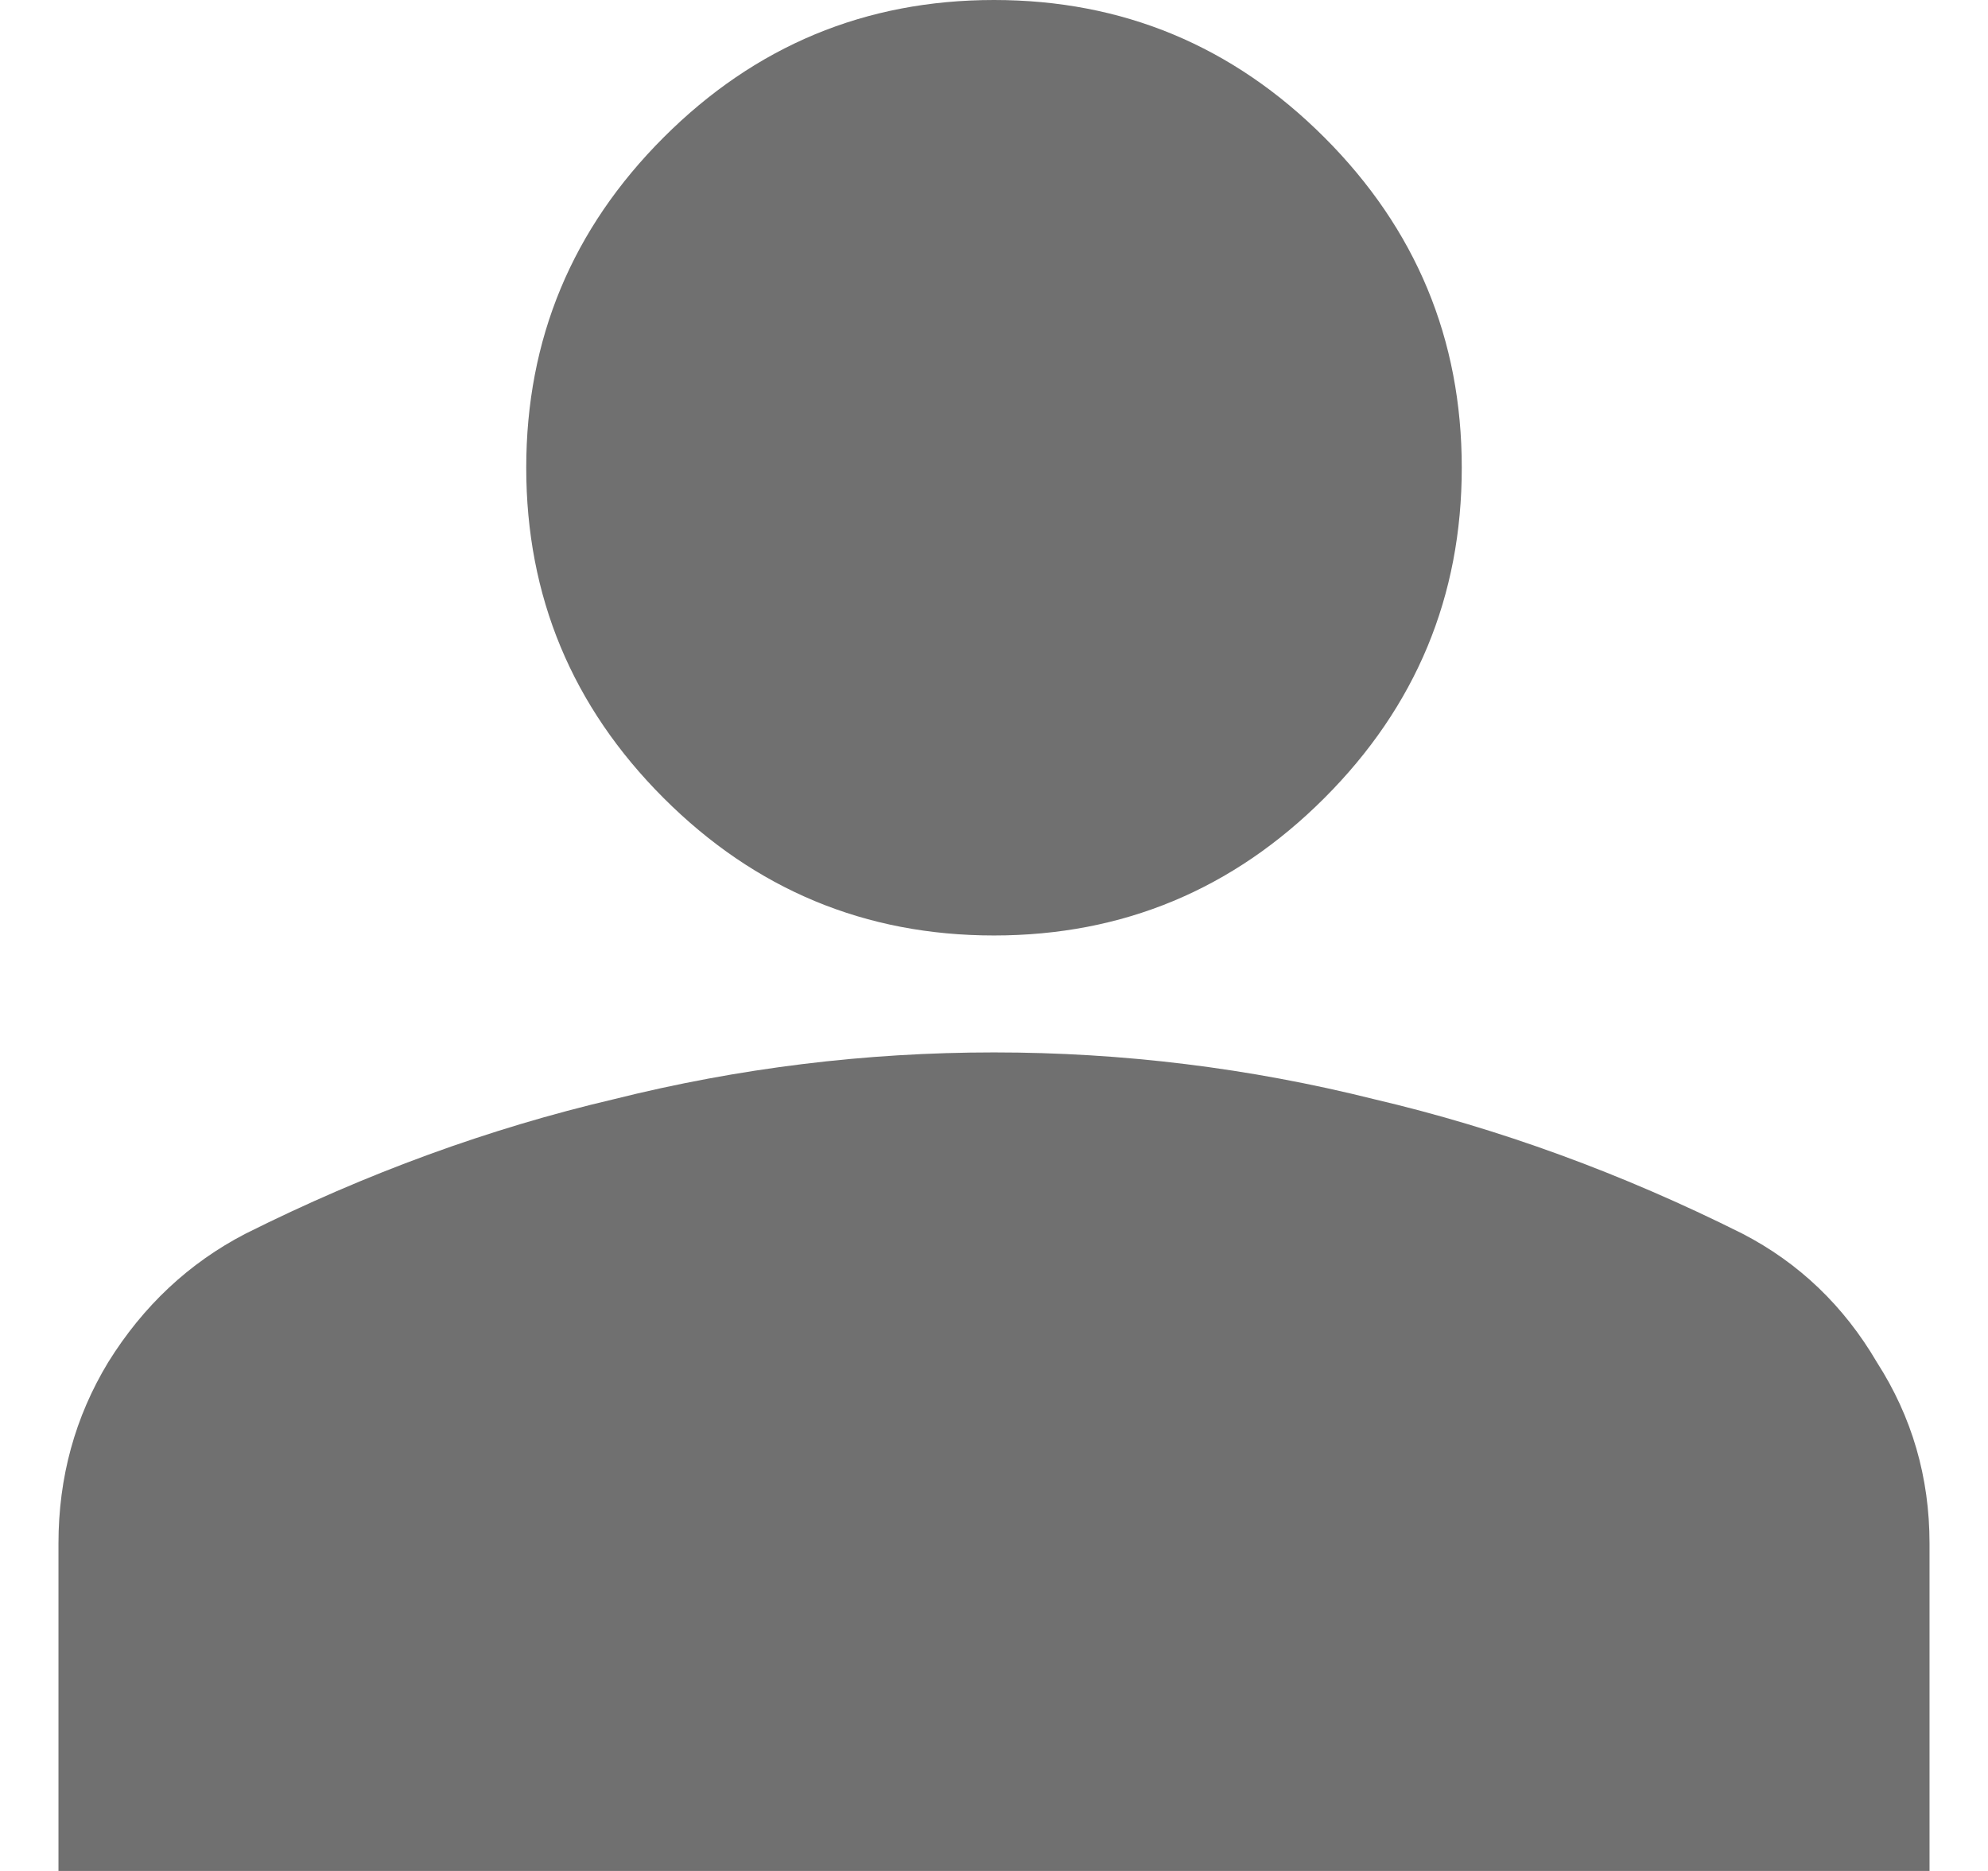 <svg width="17" height="16" viewBox="0 0 17 16" fill="none" xmlns="http://www.w3.org/2000/svg">
<path d="M8.5 8C7.4 8 6.458 7.608 5.675 6.825C4.892 6.042 4.5 5.1 4.5 4C4.5 2.9 4.892 1.958 5.675 1.175C6.458 0.392 7.4 -9.53674e-07 8.5 -9.53674e-07C9.6 -9.53674e-07 10.542 0.392 11.325 1.175C12.108 1.958 12.5 2.9 12.5 4C12.5 5.1 12.108 6.042 11.325 6.825C10.542 7.608 9.6 8 8.5 8ZM0.5 16V13.2C0.5 12.633 0.642 12.117 0.925 11.65C1.225 11.167 1.617 10.8 2.1 10.55C3.133 10.033 4.183 9.65 5.25 9.4C6.317 9.133 7.4 9 8.5 9C9.6 9 10.683 9.133 11.75 9.4C12.817 9.65 13.867 10.033 14.9 10.55C15.383 10.8 15.767 11.167 16.05 11.65C16.35 12.117 16.5 12.633 16.5 13.2V16H0.5Z" fill="black" fill-opacity="0.56"/>
</svg>
